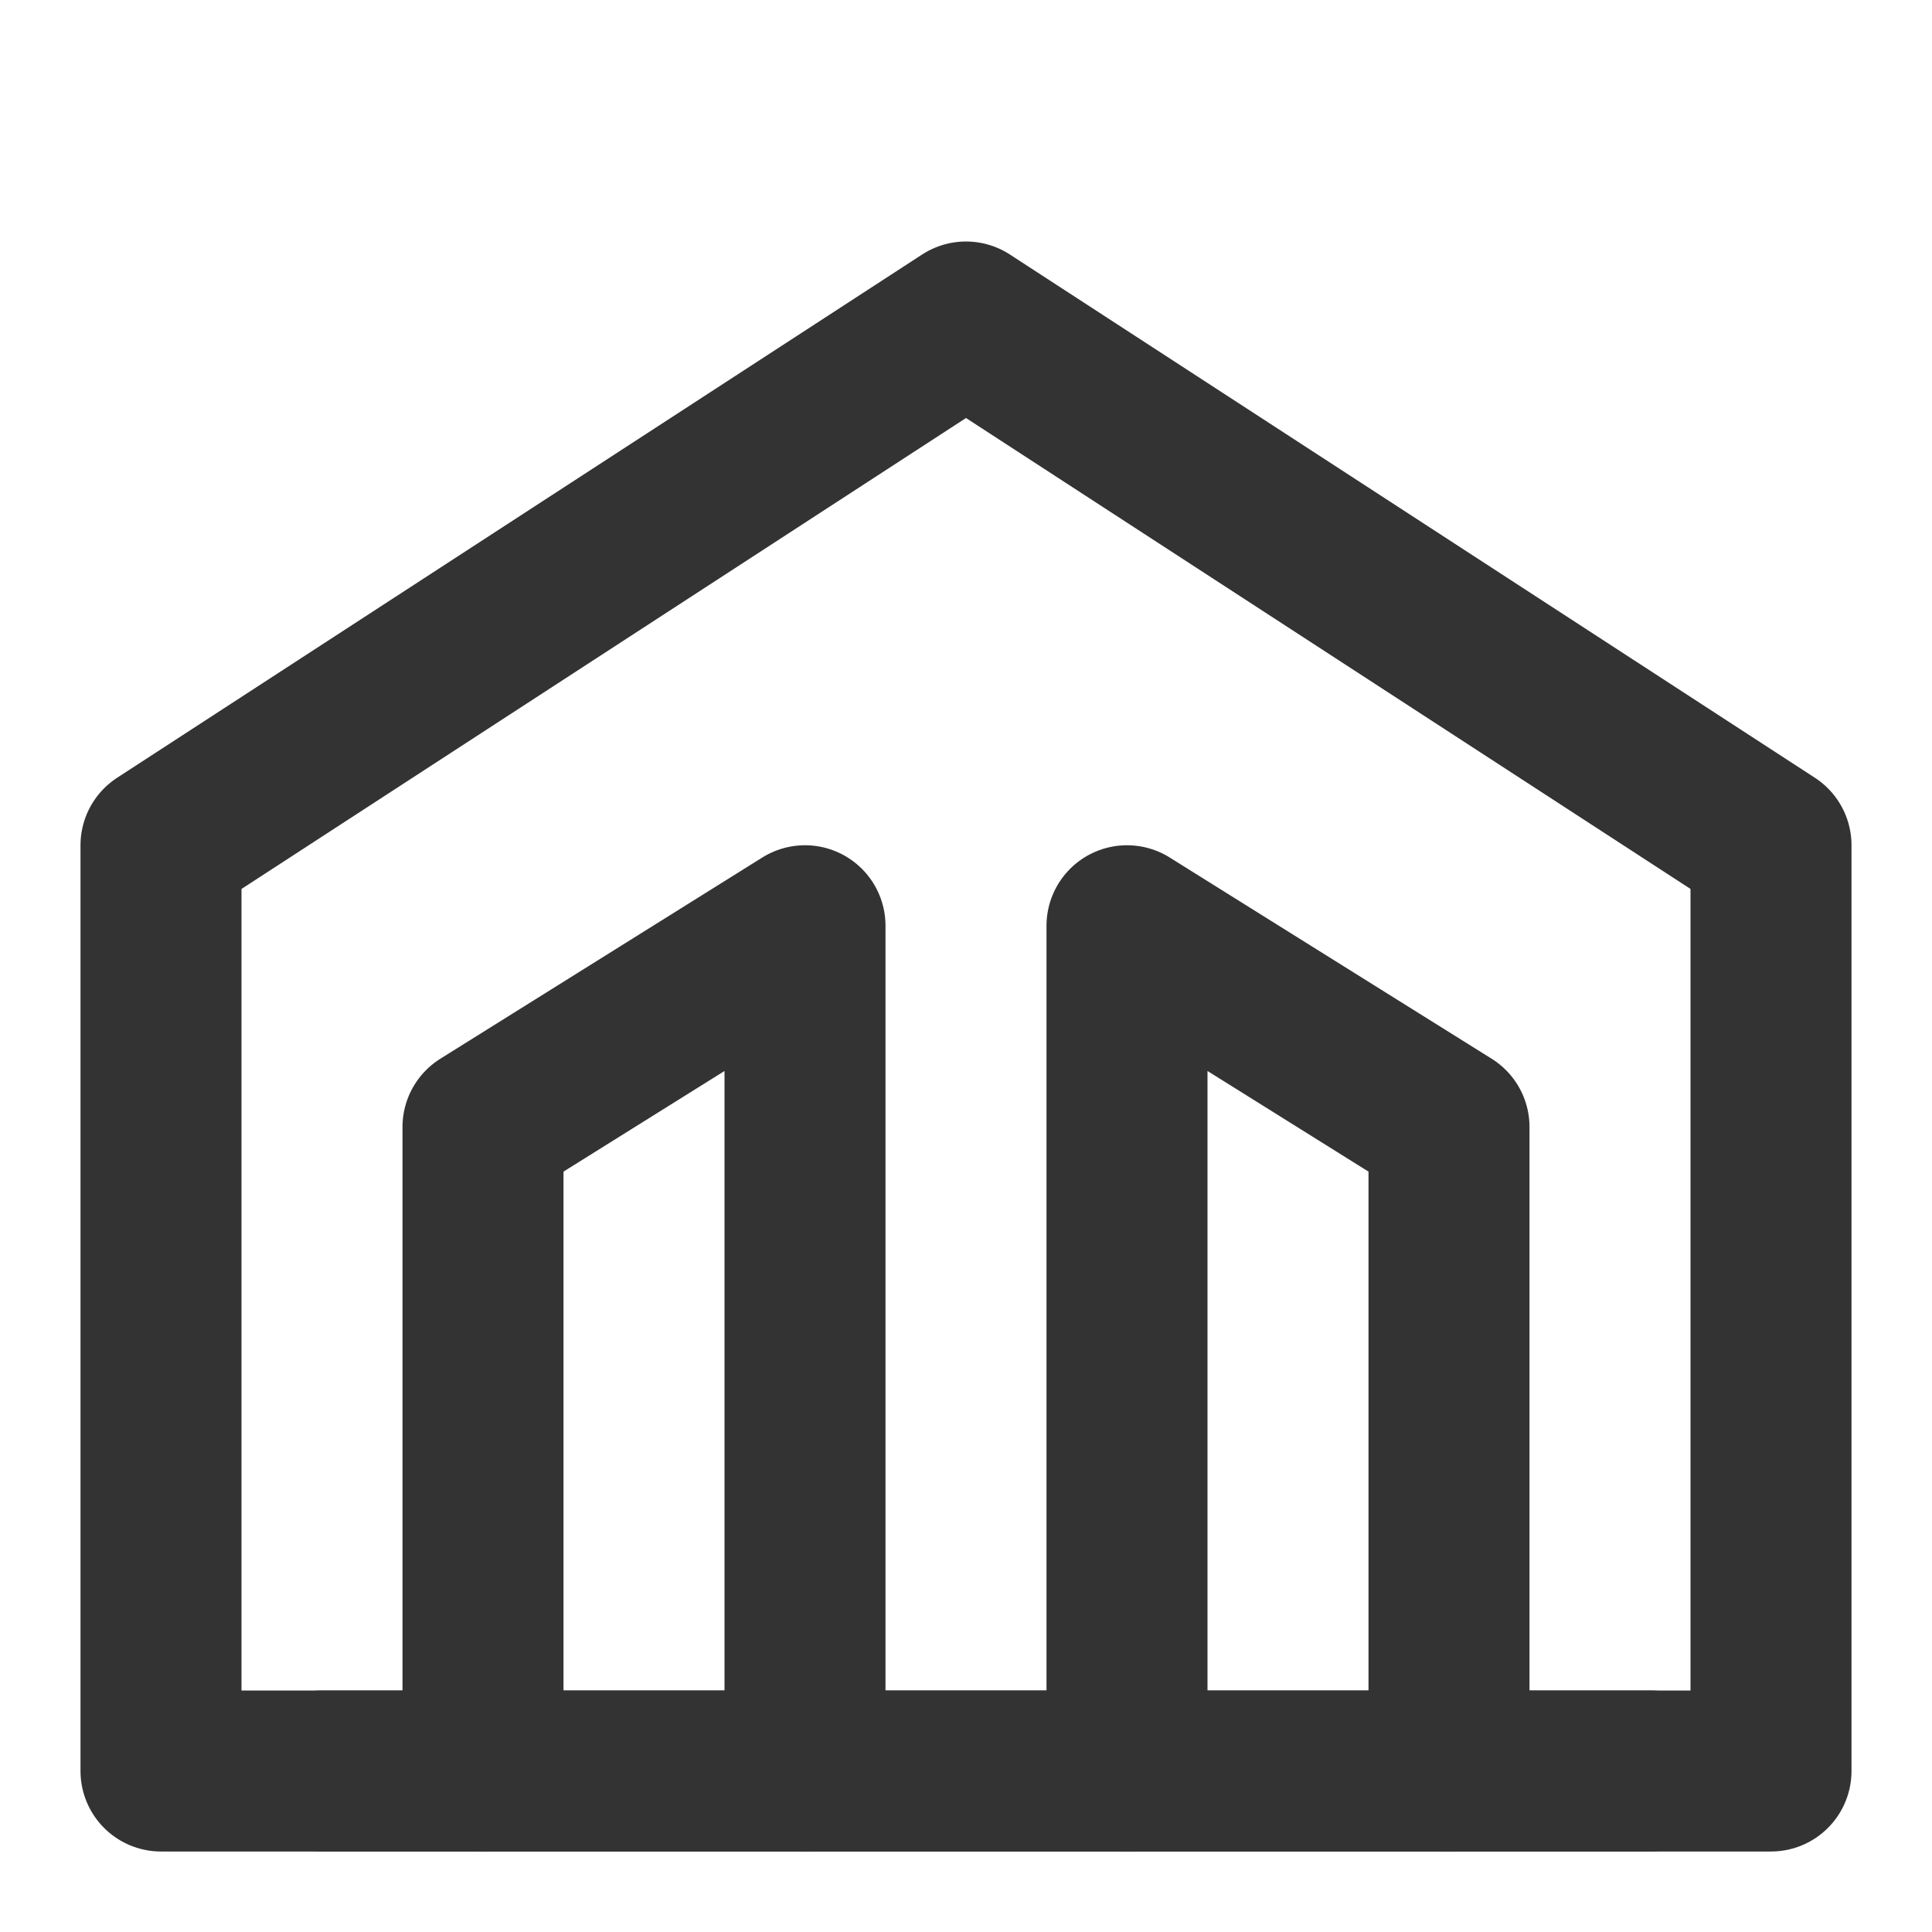 <?xml version="1.0" encoding="UTF-8"?><svg width="24" height="24" viewBox="0 0 48 48" fill="none" xmlns="http://www.w3.org/2000/svg"><path fill-rule="evenodd" clip-rule="evenodd" d="M24 8L44 21V44H4L4 21L24 8Z" fill="none" stroke="#333" stroke-width="4" stroke-linecap="round" stroke-linejoin="round"/><path d="M20 44V23L12 28L12 44" stroke="#333" stroke-width="4" stroke-linecap="round" stroke-linejoin="round"/><path d="M28 44V23L36 28L36 44" stroke="#333" stroke-width="4" stroke-linecap="round" stroke-linejoin="round"/><path d="M41 44H8" stroke="#333" stroke-width="4" stroke-linecap="round" stroke-linejoin="round"/></svg>